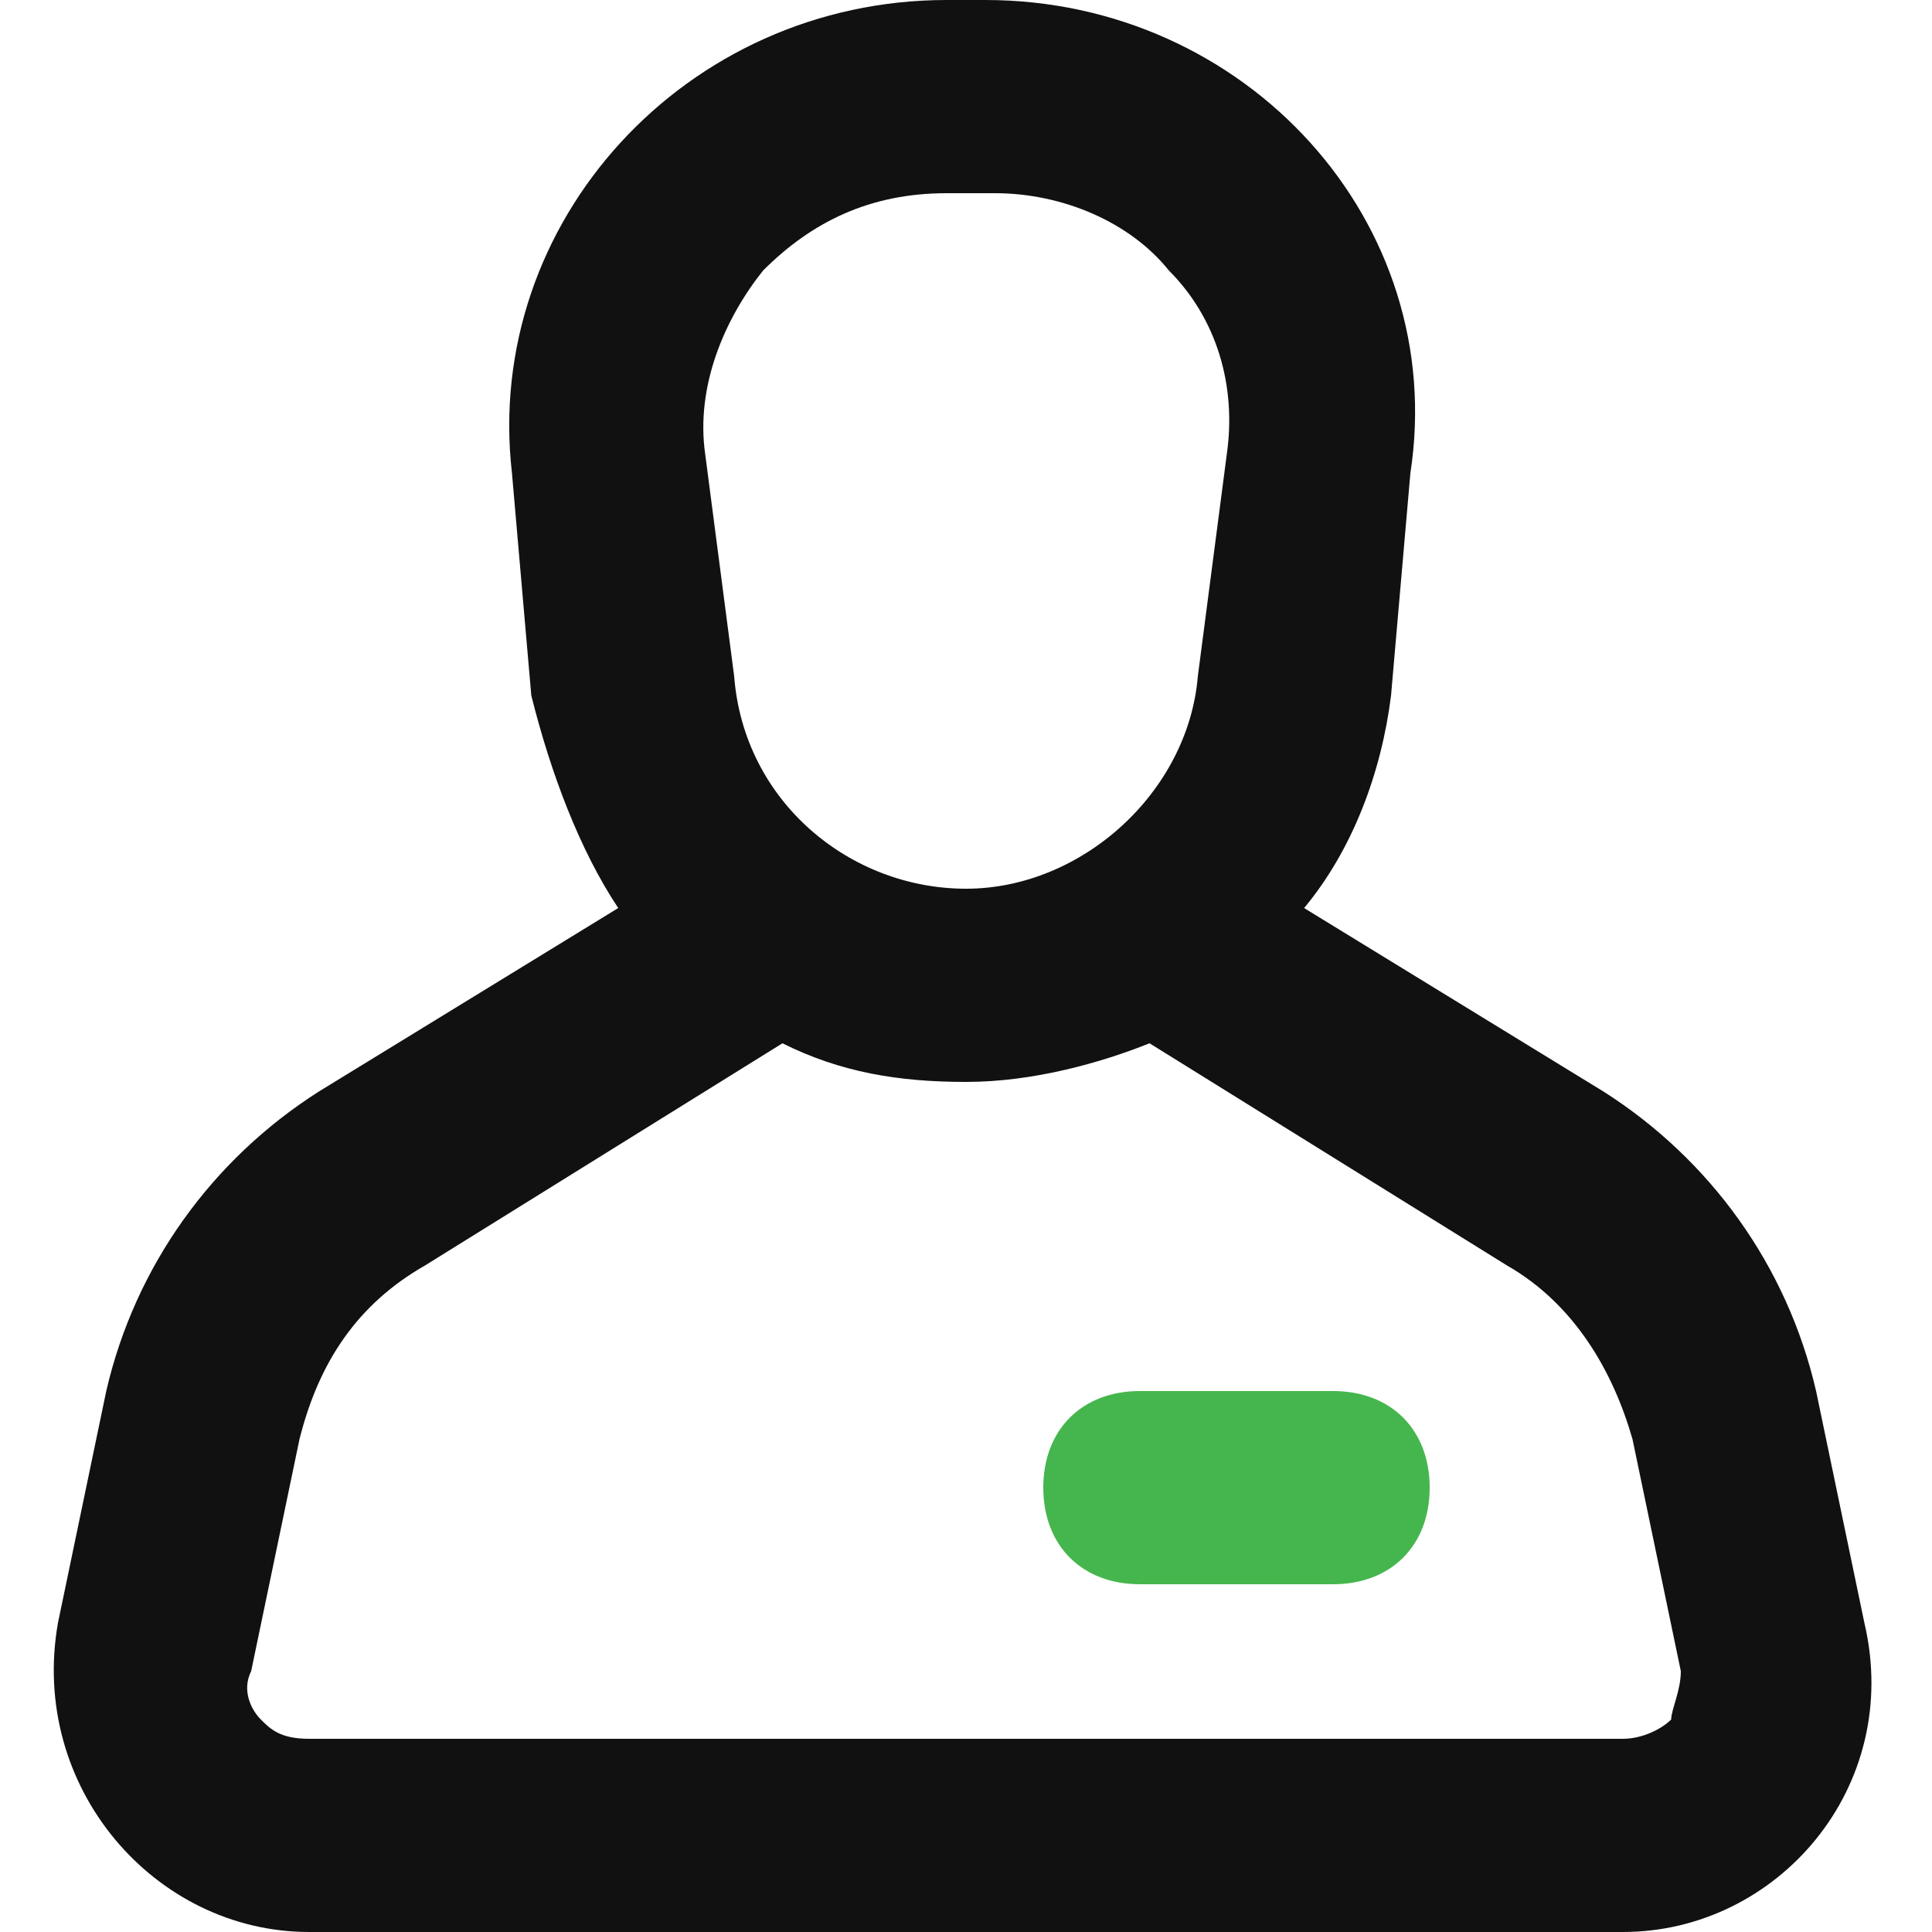 <?xml version="1.0" encoding="utf-8"?>
<!-- Generator: Adobe Illustrator 26.0.3, SVG Export Plug-In . SVG Version: 6.00 Build 0)  -->
<svg version="1.1" id="Search" xmlns="http://www.w3.org/2000/svg" xmlns:xlink="http://www.w3.org/1999/xlink" x="0px" y="0px"
	 viewBox="0 0 20 20" style="enable-background:new 0 0 20 20;" xml:space="preserve">
<style type="text/css">
	.st0{fill:#111111;}
	.st1{fill:#45B64D;}
</style>
<g>
	<path class="st0" d="M19.3,16.8l-0.5-2.4c-0.3-1.3-1.1-2.4-2.2-3.1l-3.1-1.9C14,8.8,14.3,8,14.4,7.2l0.2-2.3C15,2.3,12.9,0,10.2,0
		H9.8C7.1,0,5,2.3,5.3,4.9l0.2,2.3C5.7,8,6,8.8,6.4,9.4l-3.1,1.9c-1.1,0.7-1.9,1.8-2.2,3.1l-0.5,2.4C0.3,18.5,1.6,20,3.2,20h13.6
		C18.4,20,19.7,18.5,19.3,16.8z M7.9,2.8C8.4,2.3,9,2,9.8,2h0.5c0.7,0,1.4,0.3,1.8,0.8c0.5,0.5,0.7,1.2,0.6,1.9L12.4,7
		c-0.1,1.2-1.2,2.2-2.4,2.2S7.7,8.3,7.6,7L7.3,4.7C7.2,4,7.5,3.3,7.9,2.8z M17.3,17.8C17.2,17.9,17,18,16.8,18H3.2
		c-0.3,0-0.4-0.1-0.5-0.2c-0.1-0.1-0.2-0.3-0.1-0.5l0.5-2.4c0.2-0.8,0.6-1.4,1.3-1.8l3.7-2.3c0.6,0.3,1.2,0.4,1.9,0.4
		c0.7,0,1.4-0.2,1.9-0.4l3.7,2.3c0.7,0.4,1.1,1.1,1.3,1.8l0.5,2.4C17.4,17.5,17.3,17.7,17.3,17.8z"/>
	<path class="st1" d="M13.8,16.4h-2c-0.6,0-1-0.4-1-1v0c0-0.6,0.4-1,1-1h2c0.6,0,1,0.4,1,1v0C14.8,16,14.4,16.4,13.8,16.4z"/>
</g>
</svg>
